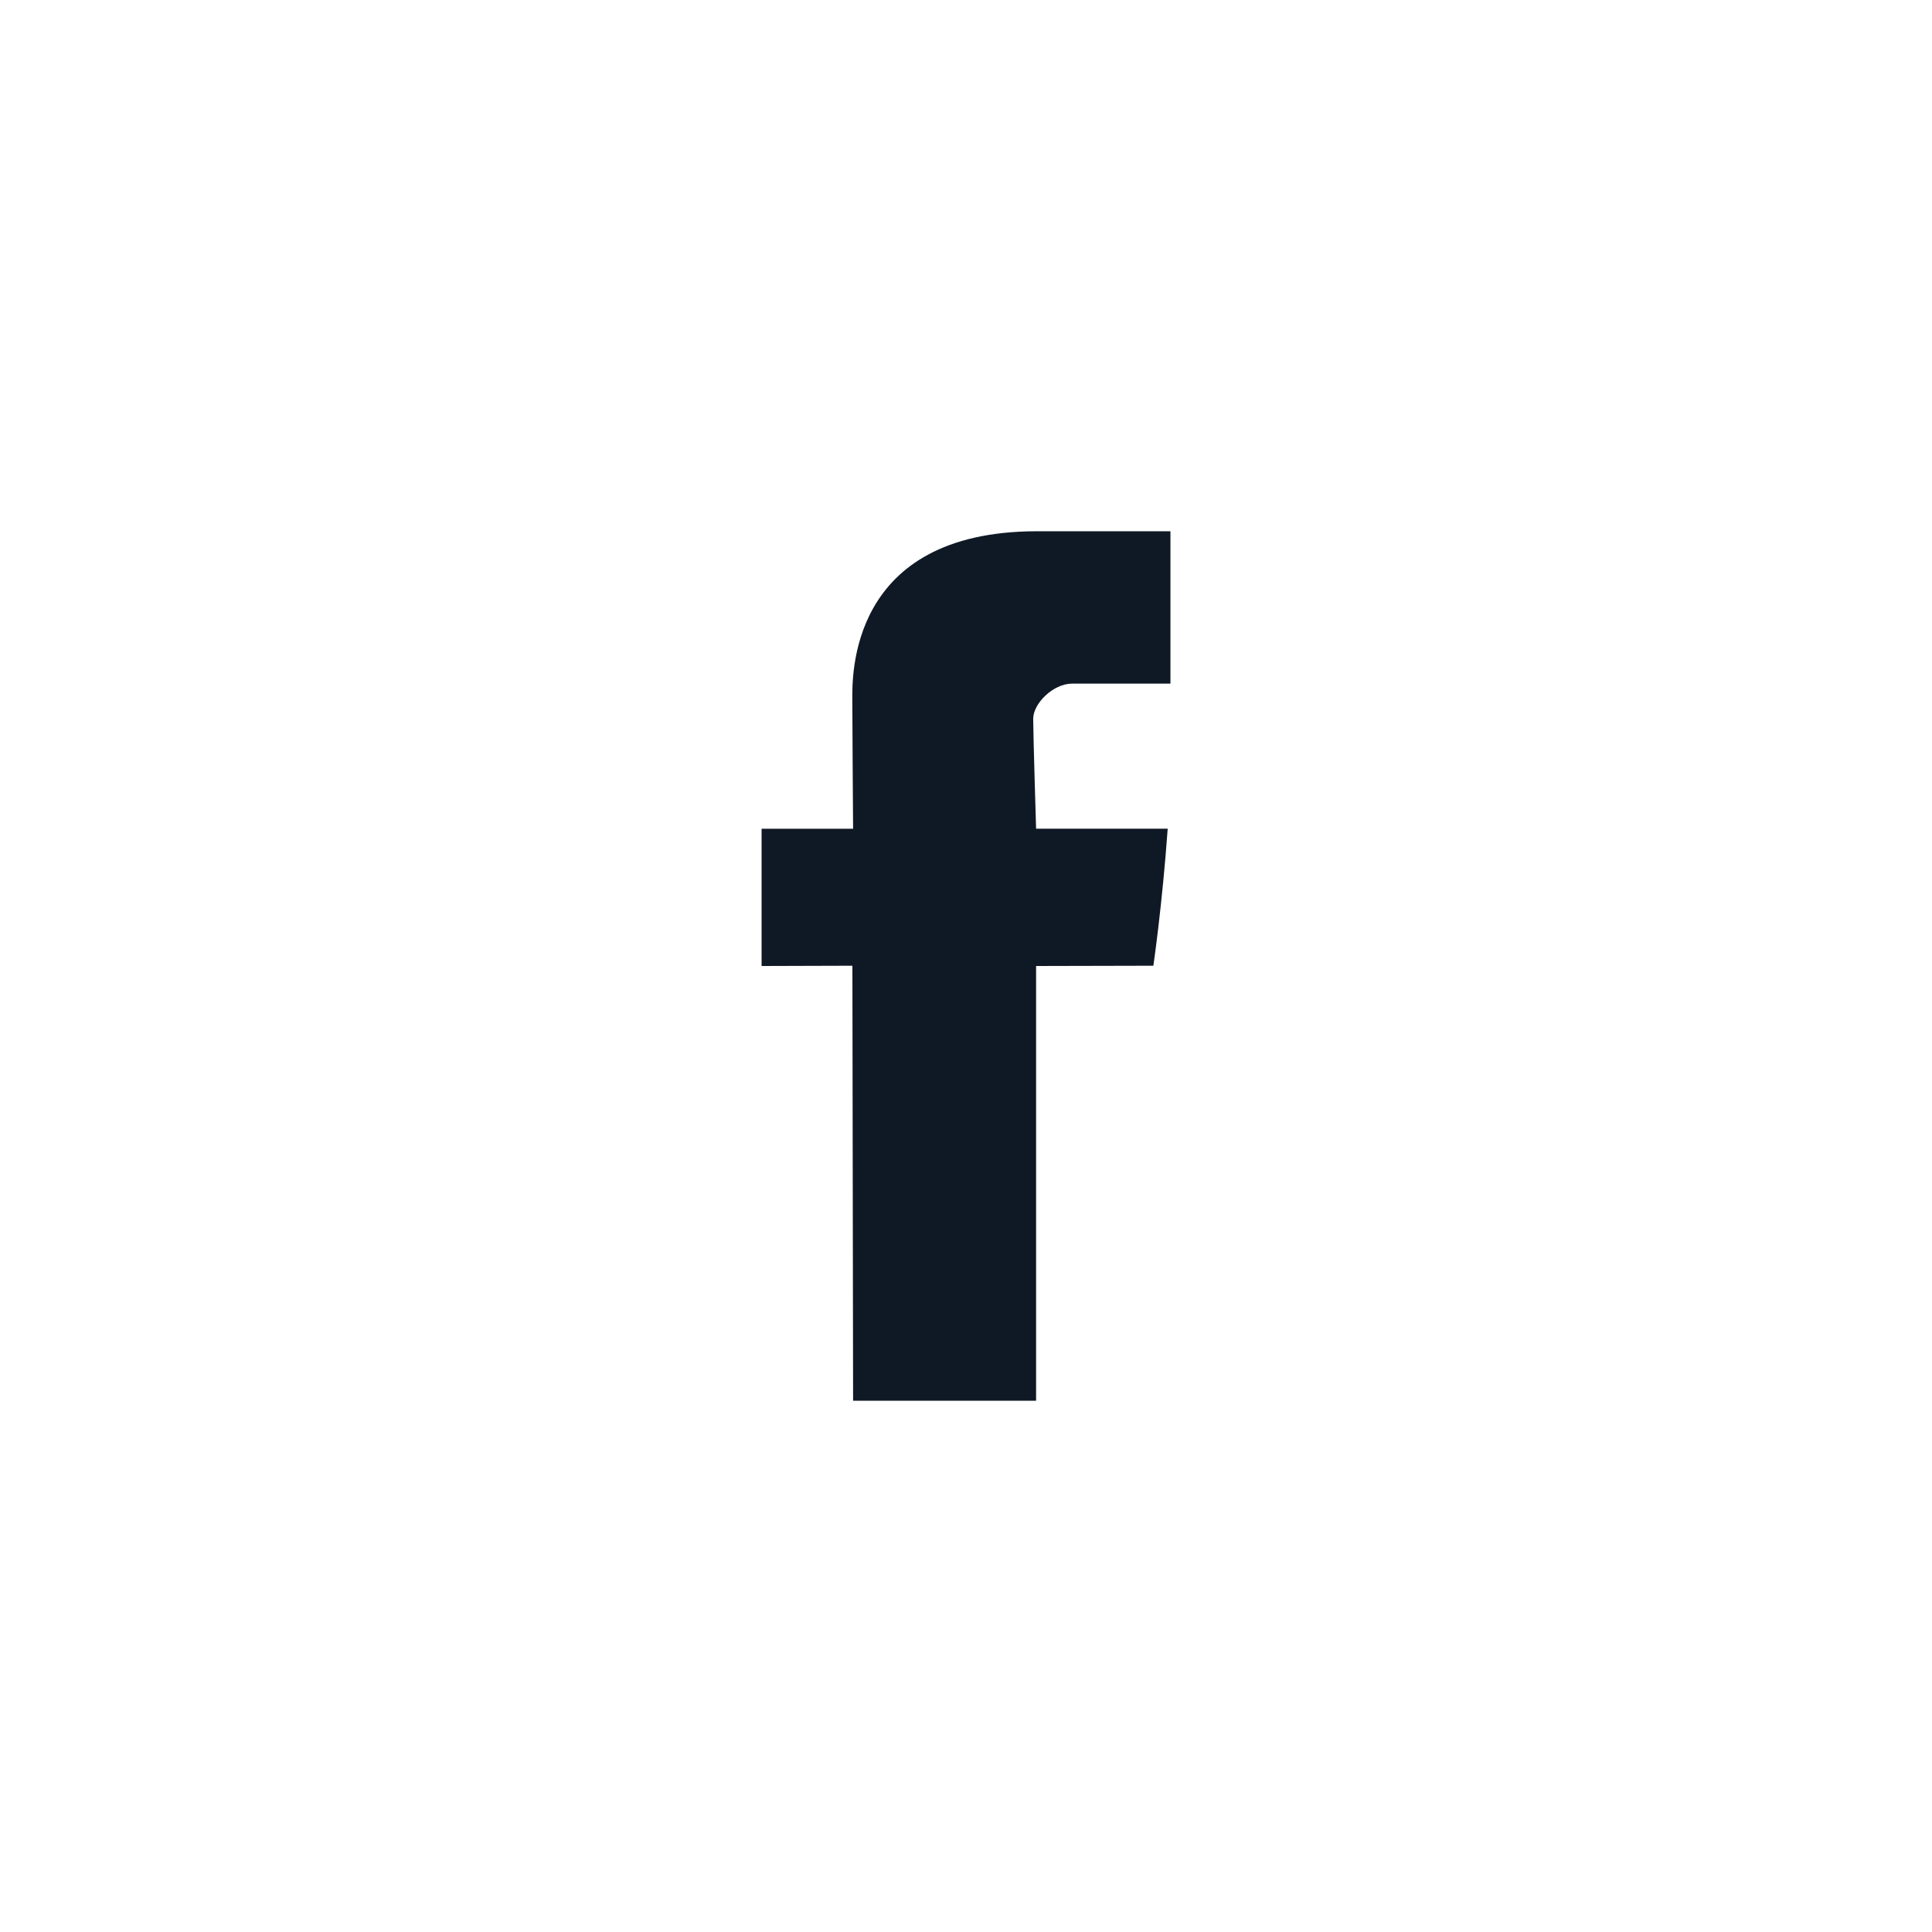 <?xml version="1.0" encoding="utf-8"?>
<!-- Generator: Adobe Illustrator 16.0.0, SVG Export Plug-In . SVG Version: 6.00 Build 0)  -->
<!DOCTYPE svg PUBLIC "-//W3C//DTD SVG 1.1//EN" "http://www.w3.org/Graphics/SVG/1.1/DTD/svg11.dtd">
<svg version="1.1" id="Layer_1" xmlns="http://www.w3.org/2000/svg" xmlns:xlink="http://www.w3.org/1999/xlink" x="0px" y="0px"
	 width="50px" height="50px" viewBox="0 0 50 50" enable-background="new 0 0 50 50" xml:space="preserve">
<path fill="#0F1925" d="M22.058,18.108c0,0.567,0.02,3.34,0.02,3.34H19.71V25l2.35-0.007l0.018,11.257h4.736V25l3.035-0.007
	c0,0,0.229-1.56,0.371-3.546c-0.408,0-3.406,0-3.406,0s-0.075-2.461-0.075-2.846c0-0.388,0.509-0.909,1.01-0.909s1.56,0,2.542,0
	c0-0.515,0-2.297,0-3.943c-1.31,0-2.799,0-3.455,0C21.942,13.75,22.058,17.542,22.058,18.108z"/>
<circle fill="#0185D3" cx="94.084" cy="43.333" r="22.5"/>
<path fill="#0F1925" d="M86.748,18.021c-0.826,0.368-1.715,0.615-2.65,0.728c0.955-0.571,1.686-1.477,2.033-2.556
	c-0.893,0.529-1.883,0.914-2.932,1.12c-0.838-0.897-2.039-1.457-3.367-1.457c-2.551,0-4.617,2.066-4.617,4.617
	c0,0.359,0.039,0.714,0.117,1.052c-3.838-0.192-7.238-2.032-9.516-4.823c-0.396,0.682-0.625,1.476-0.625,2.321
	c0,1.6,0.816,3.014,2.055,3.841c-0.758-0.024-1.469-0.23-2.09-0.579c0,0.021,0,0.038,0,0.061c0,2.234,1.59,4.102,3.701,4.525
	c-0.387,0.105-0.795,0.163-1.215,0.163c-0.299,0-0.586-0.027-0.869-0.083c0.588,1.836,2.293,3.166,4.312,3.207
	c-1.58,1.24-3.57,1.977-5.732,1.977c-0.373,0-0.74-0.024-1.102-0.063c2.043,1.308,4.471,2.072,7.076,2.072
	c8.49,0,13.135-7.033,13.135-13.134c0-0.2-0.006-0.397-0.014-0.598C85.348,19.761,86.131,18.947,86.748,18.021z"/>
</svg>
